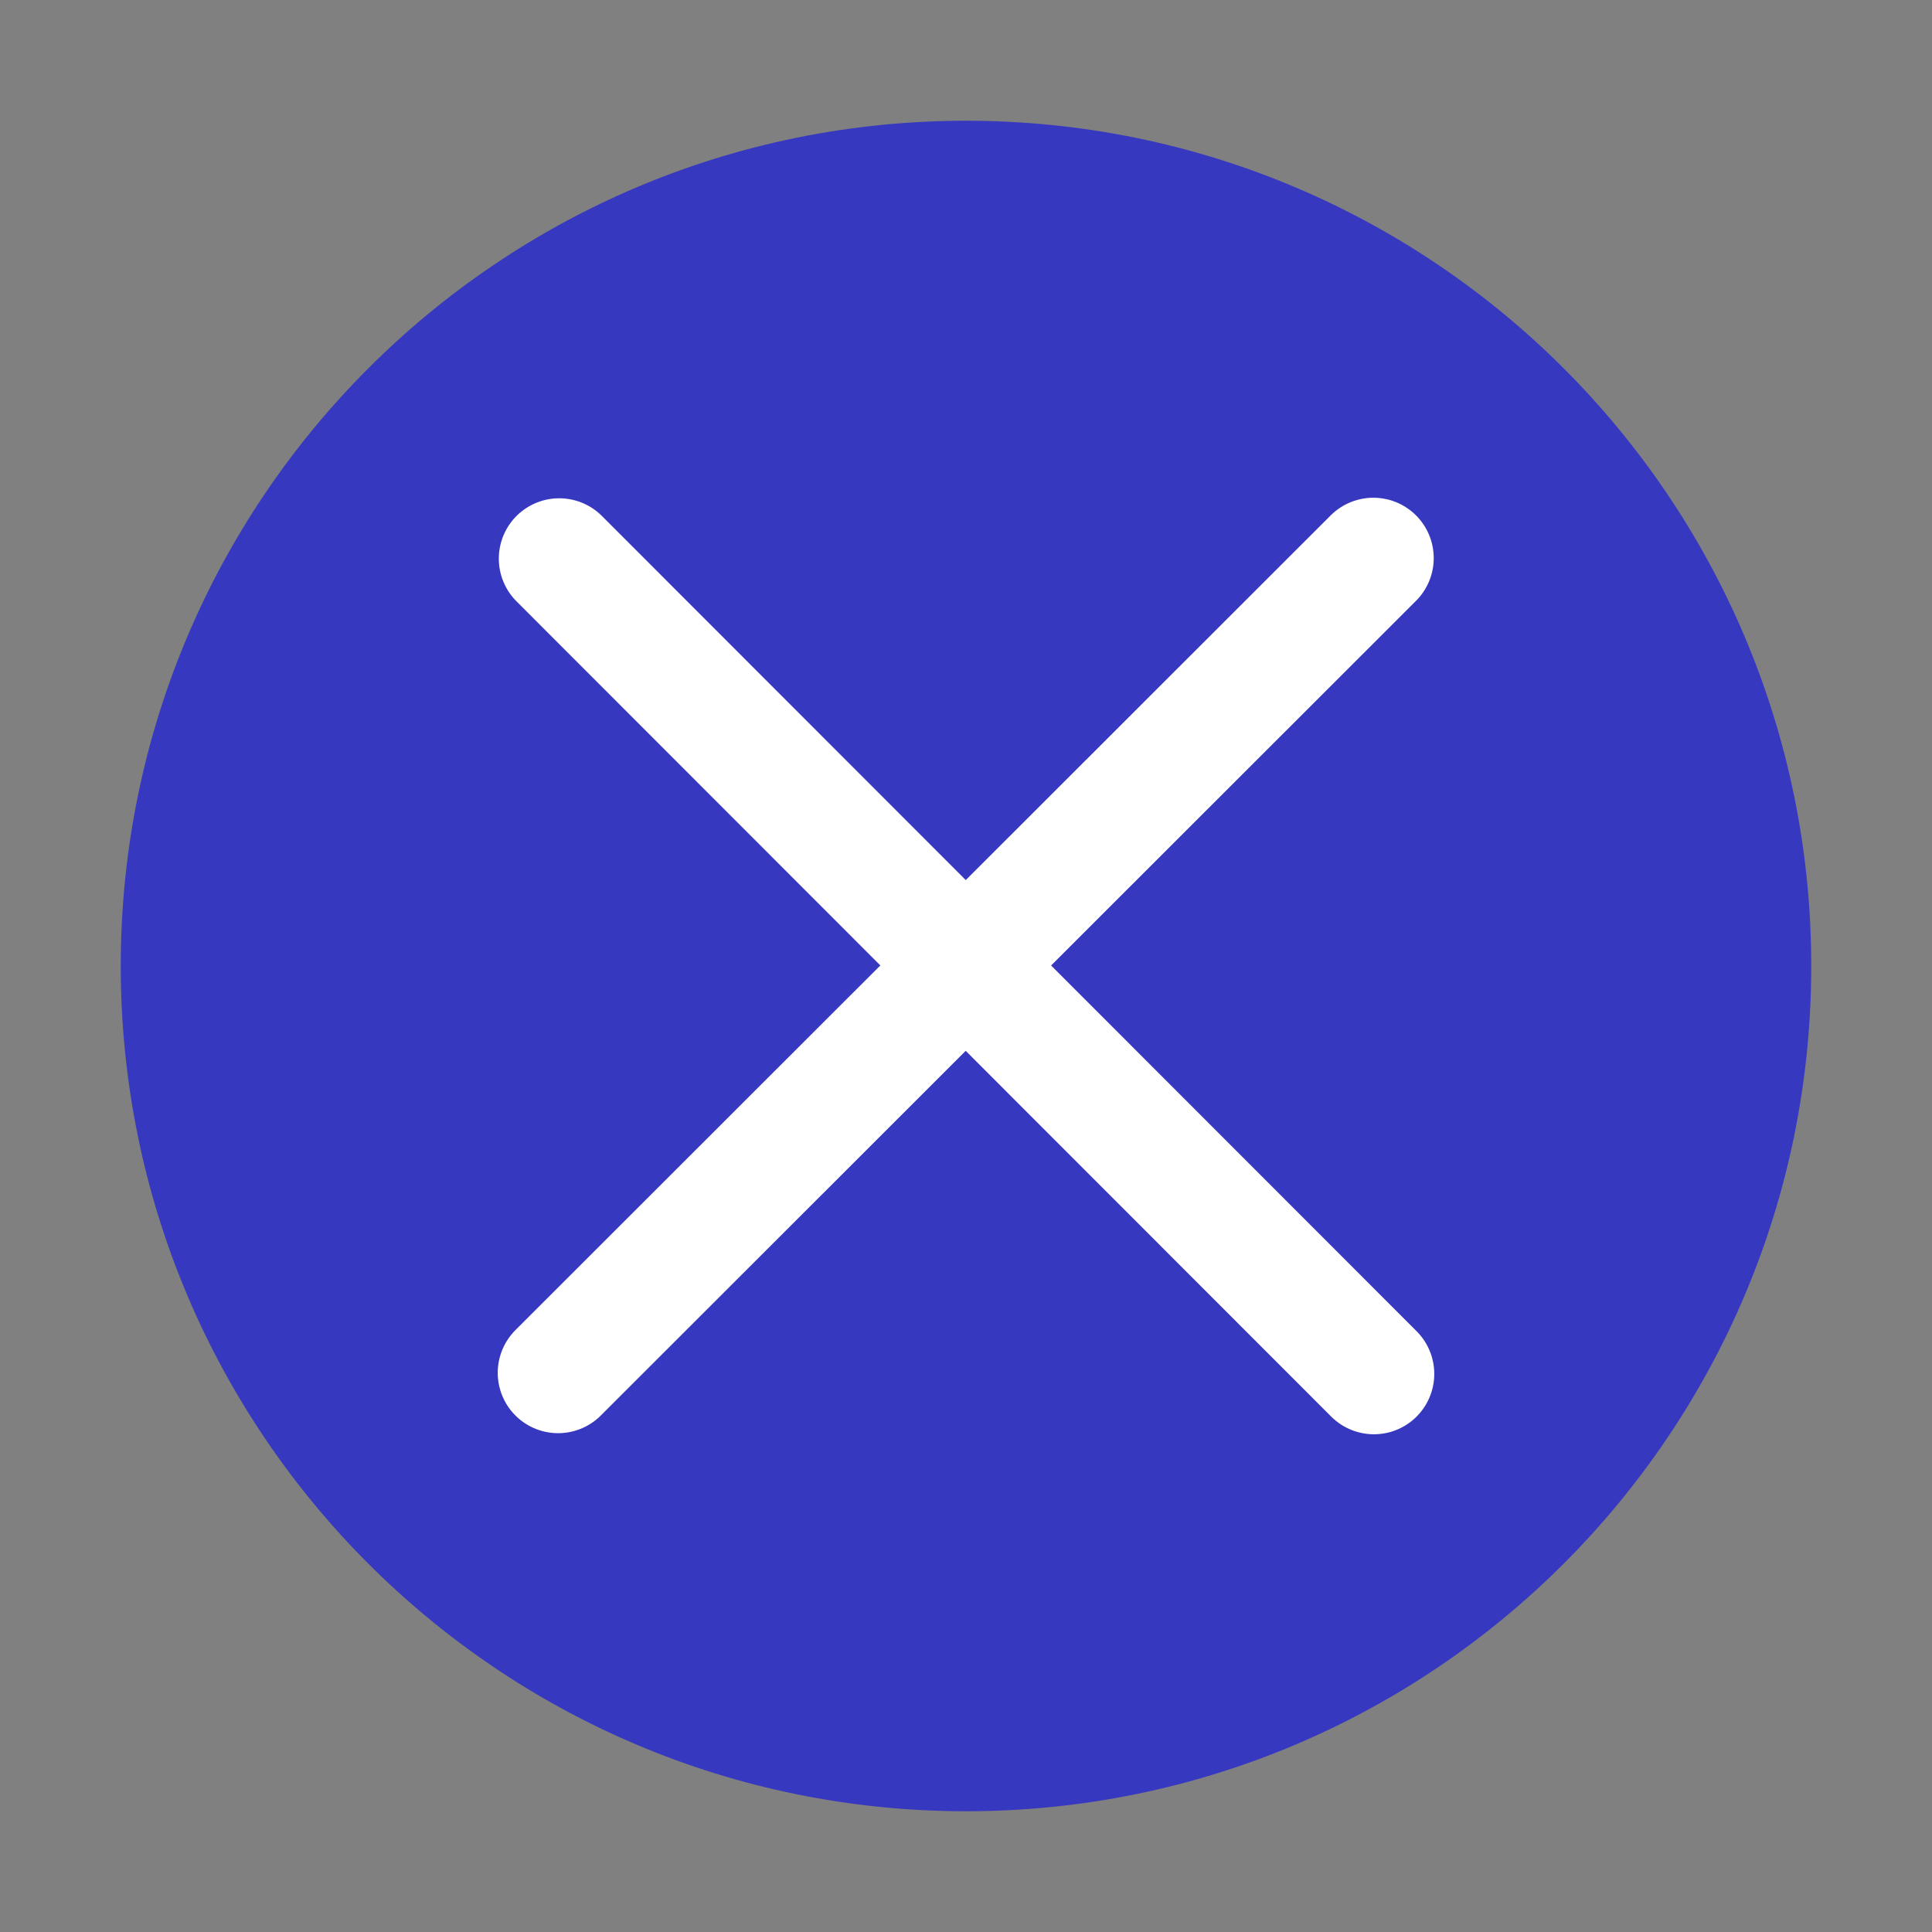 <svg width="32" height="32" viewBox="0 0 32 32" fill="none" xmlns="http://www.w3.org/2000/svg">
<rect x="0" y="0" width="32" height="32" fill="#808080" stroke="none"/>
<path d="M16 30C23.732 30 30 23.732 30 16C30 8.268 23.732 2 16 2C8.268 2 2 8.268 2 16C2 23.732 8.268 30 16 30Z" fill="#3738C0"/>
<path d="M22.756 22.756L9.262 9.253" stroke="white" stroke-width="2" stroke-miterlimit="10" stroke-linecap="round"/>
<path d="M9.244 22.738L22.747 9.244" stroke="white" stroke-width="2" stroke-miterlimit="10" stroke-linecap="round"/>
</svg>
